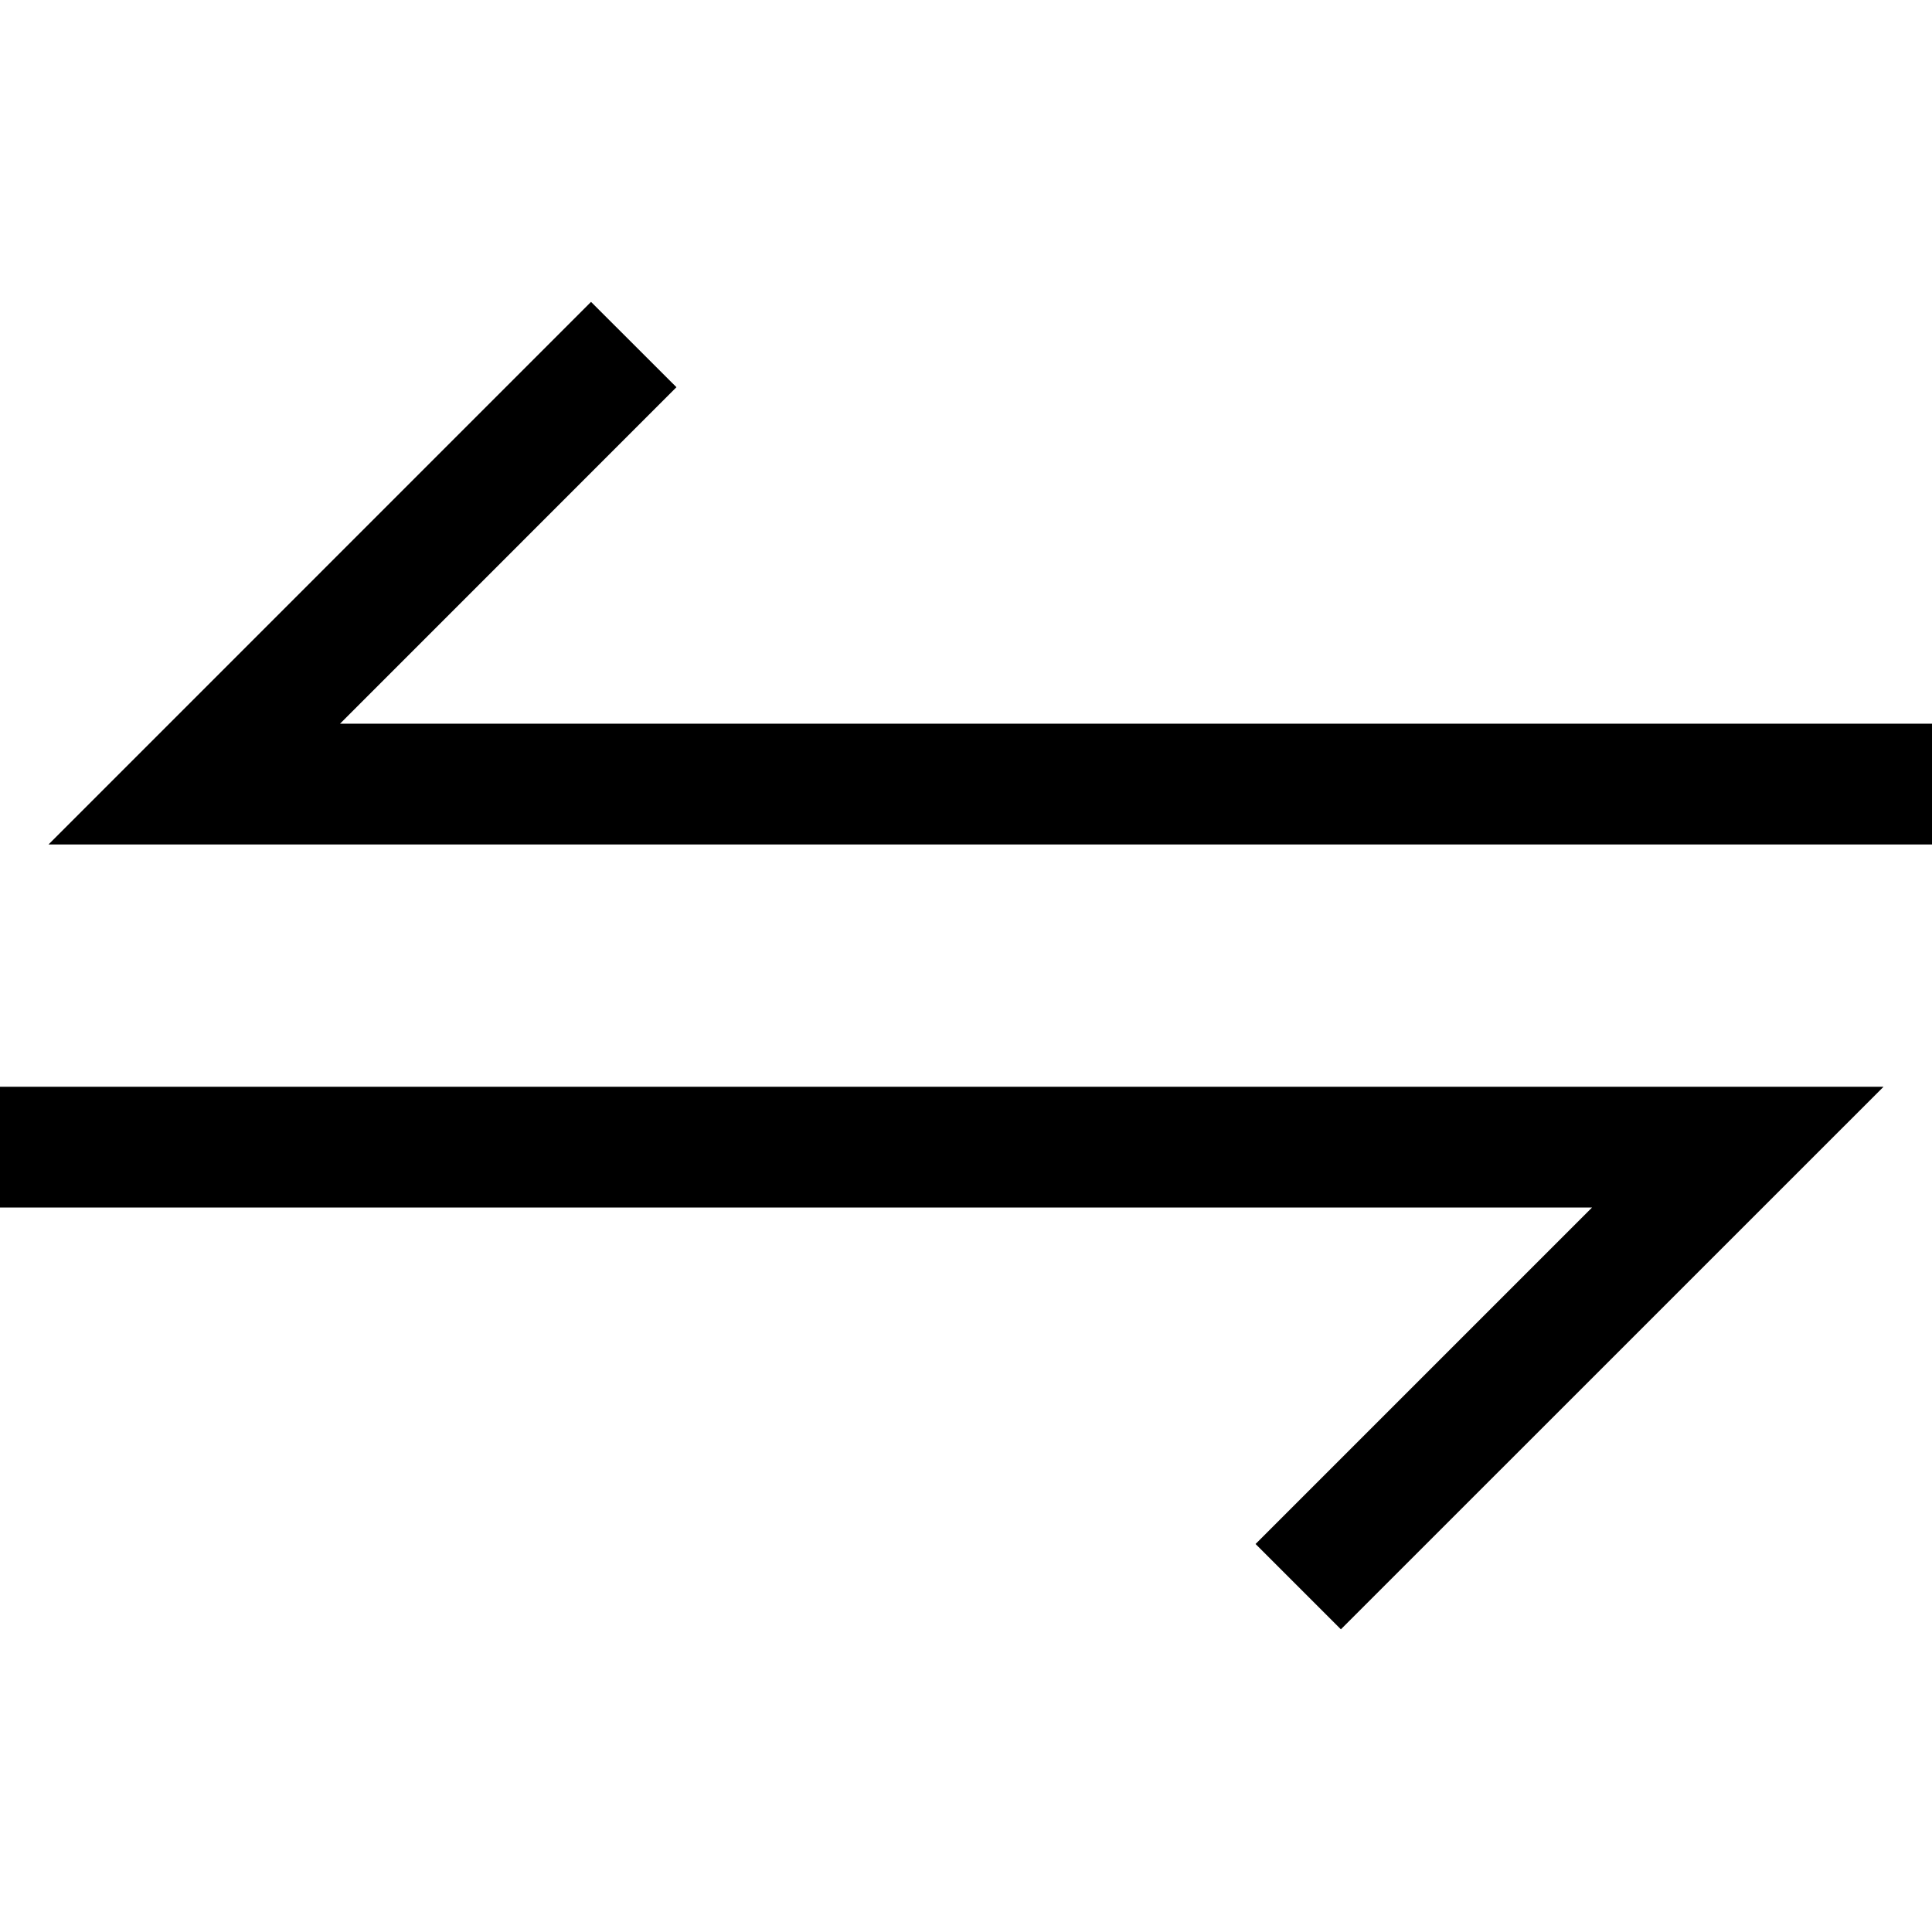 <?xml version="1.0" encoding="UTF-8"?>
<svg width="24px" height="24px" viewBox="0 0 24 24" version="1.1" xmlns="http://www.w3.org/2000/svg" xmlns:xlink="http://www.w3.org/1999/xlink">
    <g id="Icon/Outline/convert-outline" stroke="none" stroke-width="1" fill-rule="evenodd">
        <g id="Group" transform="translate(-0, 3.75)" fill-rule="nonzero">
            <g id="convert">
                <path d="M7.342,0 L8.403,1.06 L4.224,5.24 L24,5.24 L24,6.74 L0.603,6.74 L7.342,0 Z M0,9.75 L23.398,9.75 L16.657,16.49 L15.597,15.43 L19.777,11.25 L0,11.25 L0,9.75 Z" id="Combined-Shape"></path>
            </g>
        </g>
    </g>
</svg>
